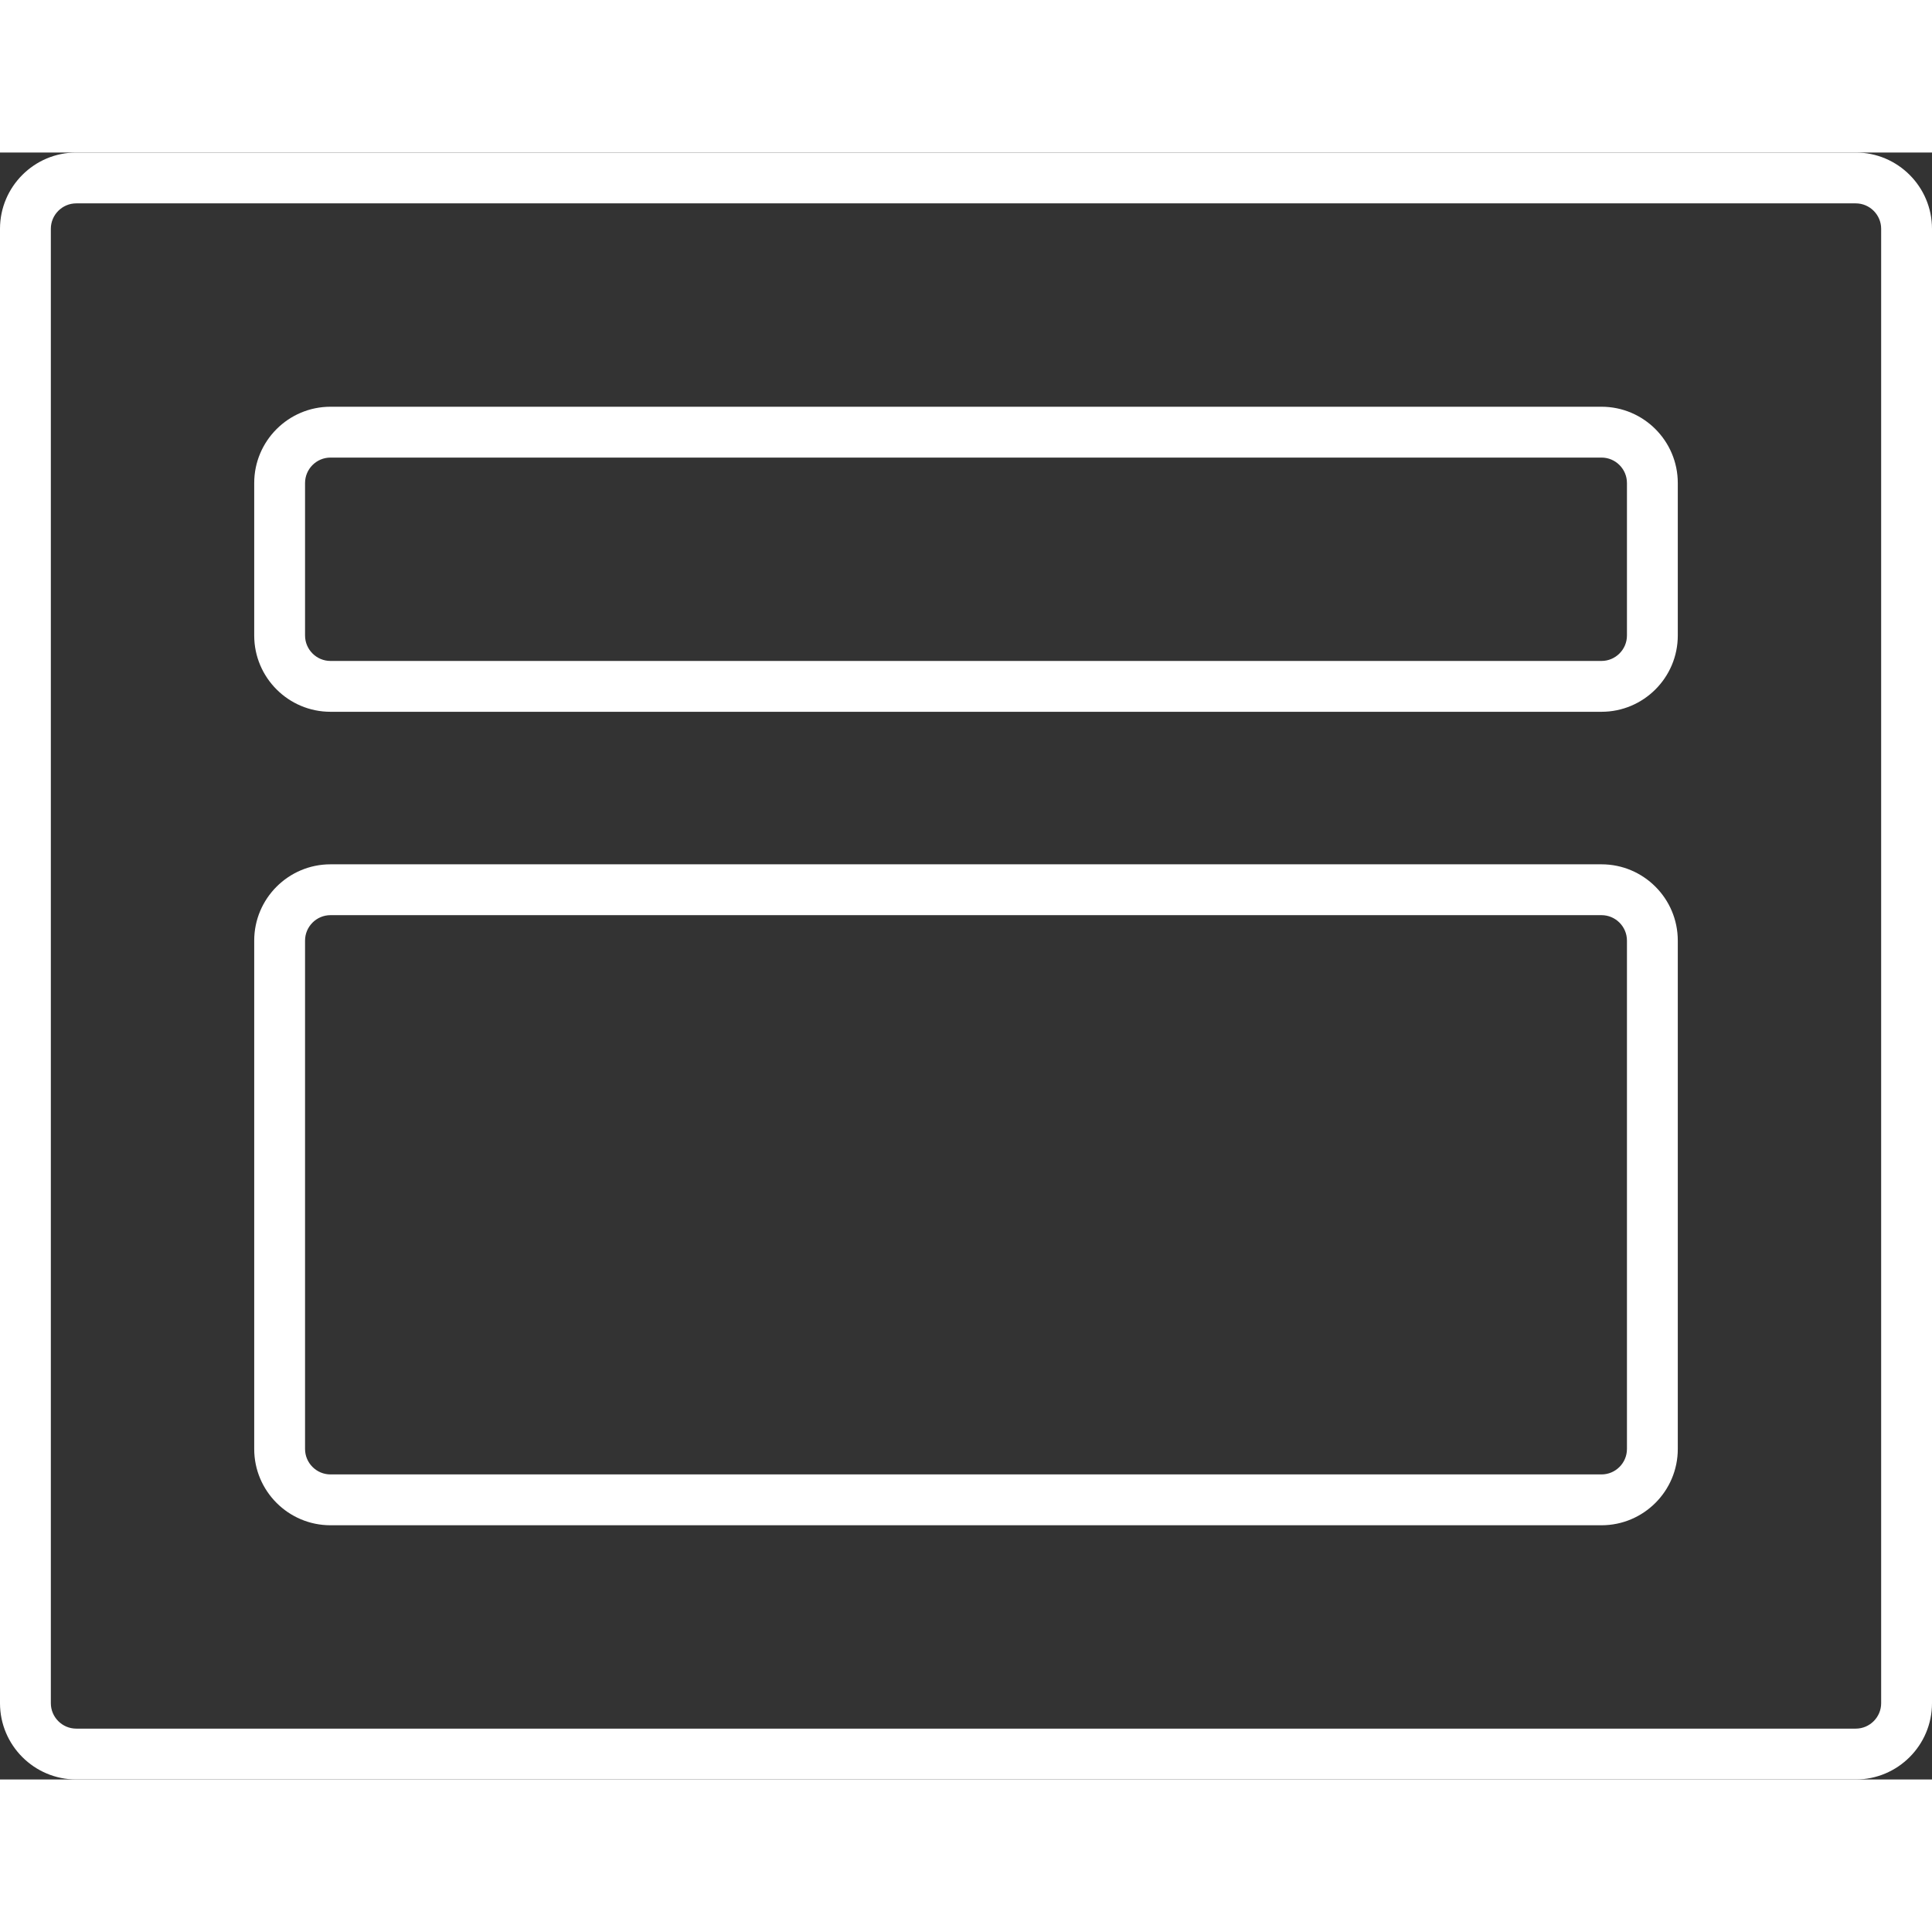 <?xml version="1.0" encoding="utf-8"?>
<!DOCTYPE svg PUBLIC "-//W3C//DTD SVG 1.1//EN" "http://www.w3.org/Graphics/SVG/1.1/DTD/svg11.dtd">
<!-- Uploaded to: SVG Repo, www.svgrepo.com, Generator: SVG Repo Mixer Tools -->
<svg version="1.1" id="Layer_1" xmlns="http://www.w3.org/2000/svg"
	xmlns:xlink="http://www.w3.org/1999/xlink"
	width="800px" height="800px" viewBox="0 0 38 32" enable-background="new 0 0 38 32"
	xml:space="preserve">
<rect x="0" y="0" width="38" height="32" fill="#333333" stroke="none"/>
<g>
	<path fill="#fff" d="M36.5,0h-35C0.673,0,0,0.673,0,1.5v29C0,31.327,0.673,32,1.5,32h35c0.827,0,1.5-0.673,1.5-1.5v-29
		C38,0.673,37.327,0,36.5,0z M37,30.5c0,0.275-0.225,0.5-0.5,0.5h-35C1.225,31,1,30.775,1,30.5v-29C1,1.225,1.225,1,1.5,1h35
		C36.775,1,37,1.225,37,1.5V30.5z"/>
	<path fill="#fff" d="M31.5,14h-25C5.673,14,5,14.673,5,15.5v10C5,26.327,5.673,27,6.5,27h25c0.827,0,1.5-0.673,1.5-1.5v-10
		C33,14.673,32.327,14,31.5,14z M32,25.5c0,0.275-0.225,0.5-0.5,0.5h-25C6.225,26,6,25.775,6,25.5v-10C6,15.225,6.225,15,6.5,15h25
		c0.275,0,0.5,0.225,0.5,0.5V25.5z"/>
	<path fill="#fff" d="M31.5,5h-25C5.673,5,5,5.673,5,6.5v3C5,10.327,5.673,11,6.5,11h25c0.827,0,1.5-0.673,1.5-1.5v-3
		C33,5.673,32.327,5,31.5,5z M32,9.5c0,0.275-0.225,0.5-0.5,0.5h-25C6.225,10,6,9.775,6,9.5v-3C6,6.225,6.225,6,6.5,6h25
		C31.775,6,32,6.225,32,6.5V9.5z"/>
</g>
</svg>